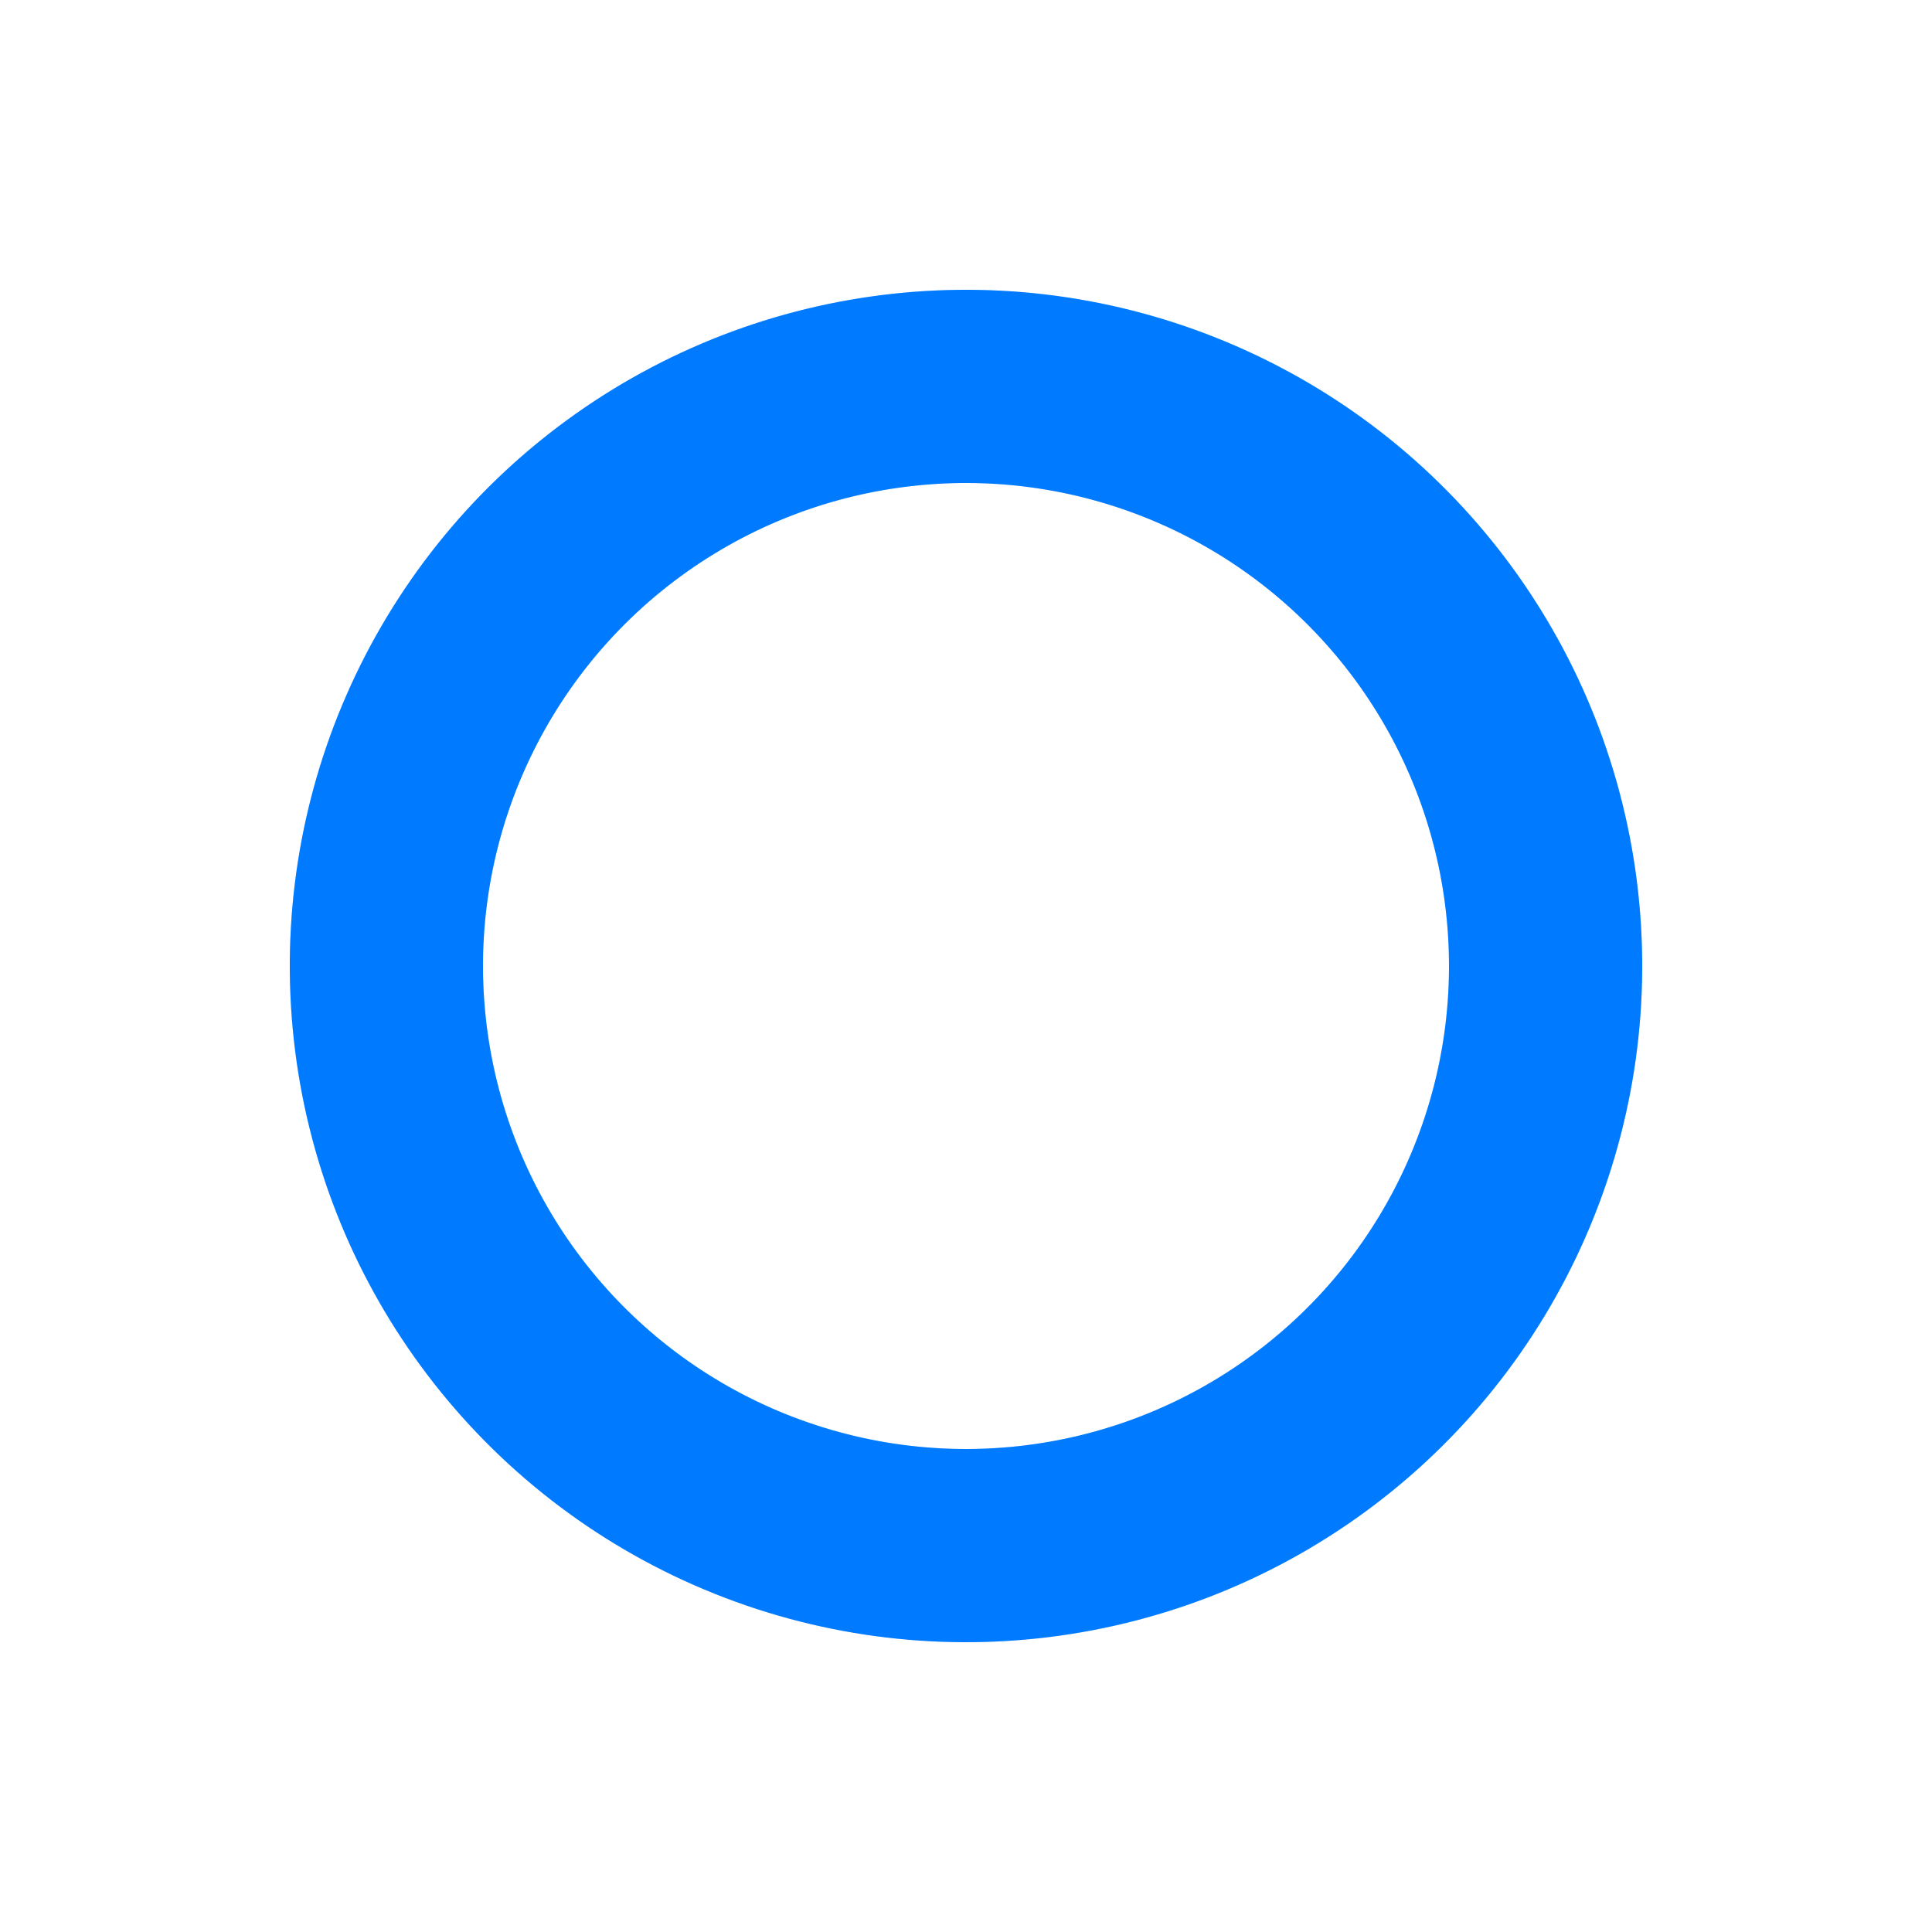<svg width="100%" height="100%" xmlns="http://www.w3.org/2000/svg" viewBox="0 0 100 100">
    <circle cx="50" cy="50"
            fill="none" r="30" stroke="rgba(0%,48.235%,100%,0.206)"
            stroke-width="10">
    </circle>
    <circle cx="50" cy="50" fill="none" r="30" stroke="#007bff" stroke-width="10" stroke-linecap="round" transform="rotate(53.739 50 50)">
        <animateTransform attributeName="transform" type="rotate" calcMode="linear" values="0 50 50;180 50 50;720 50 50"
                          keyTimes="0;0.5;1" dur="1s" begin="0s" repeatCount="indefinite"/>
        <animate attributeName="stroke-dasharray" calcMode="linear"
                 values="28.274 160.221;94.248 94.248;28.274 160.221"
                 keyTimes="0;0.5;1" dur="1" begin="0s" repeatCount="indefinite"/>
    </circle>
</svg>